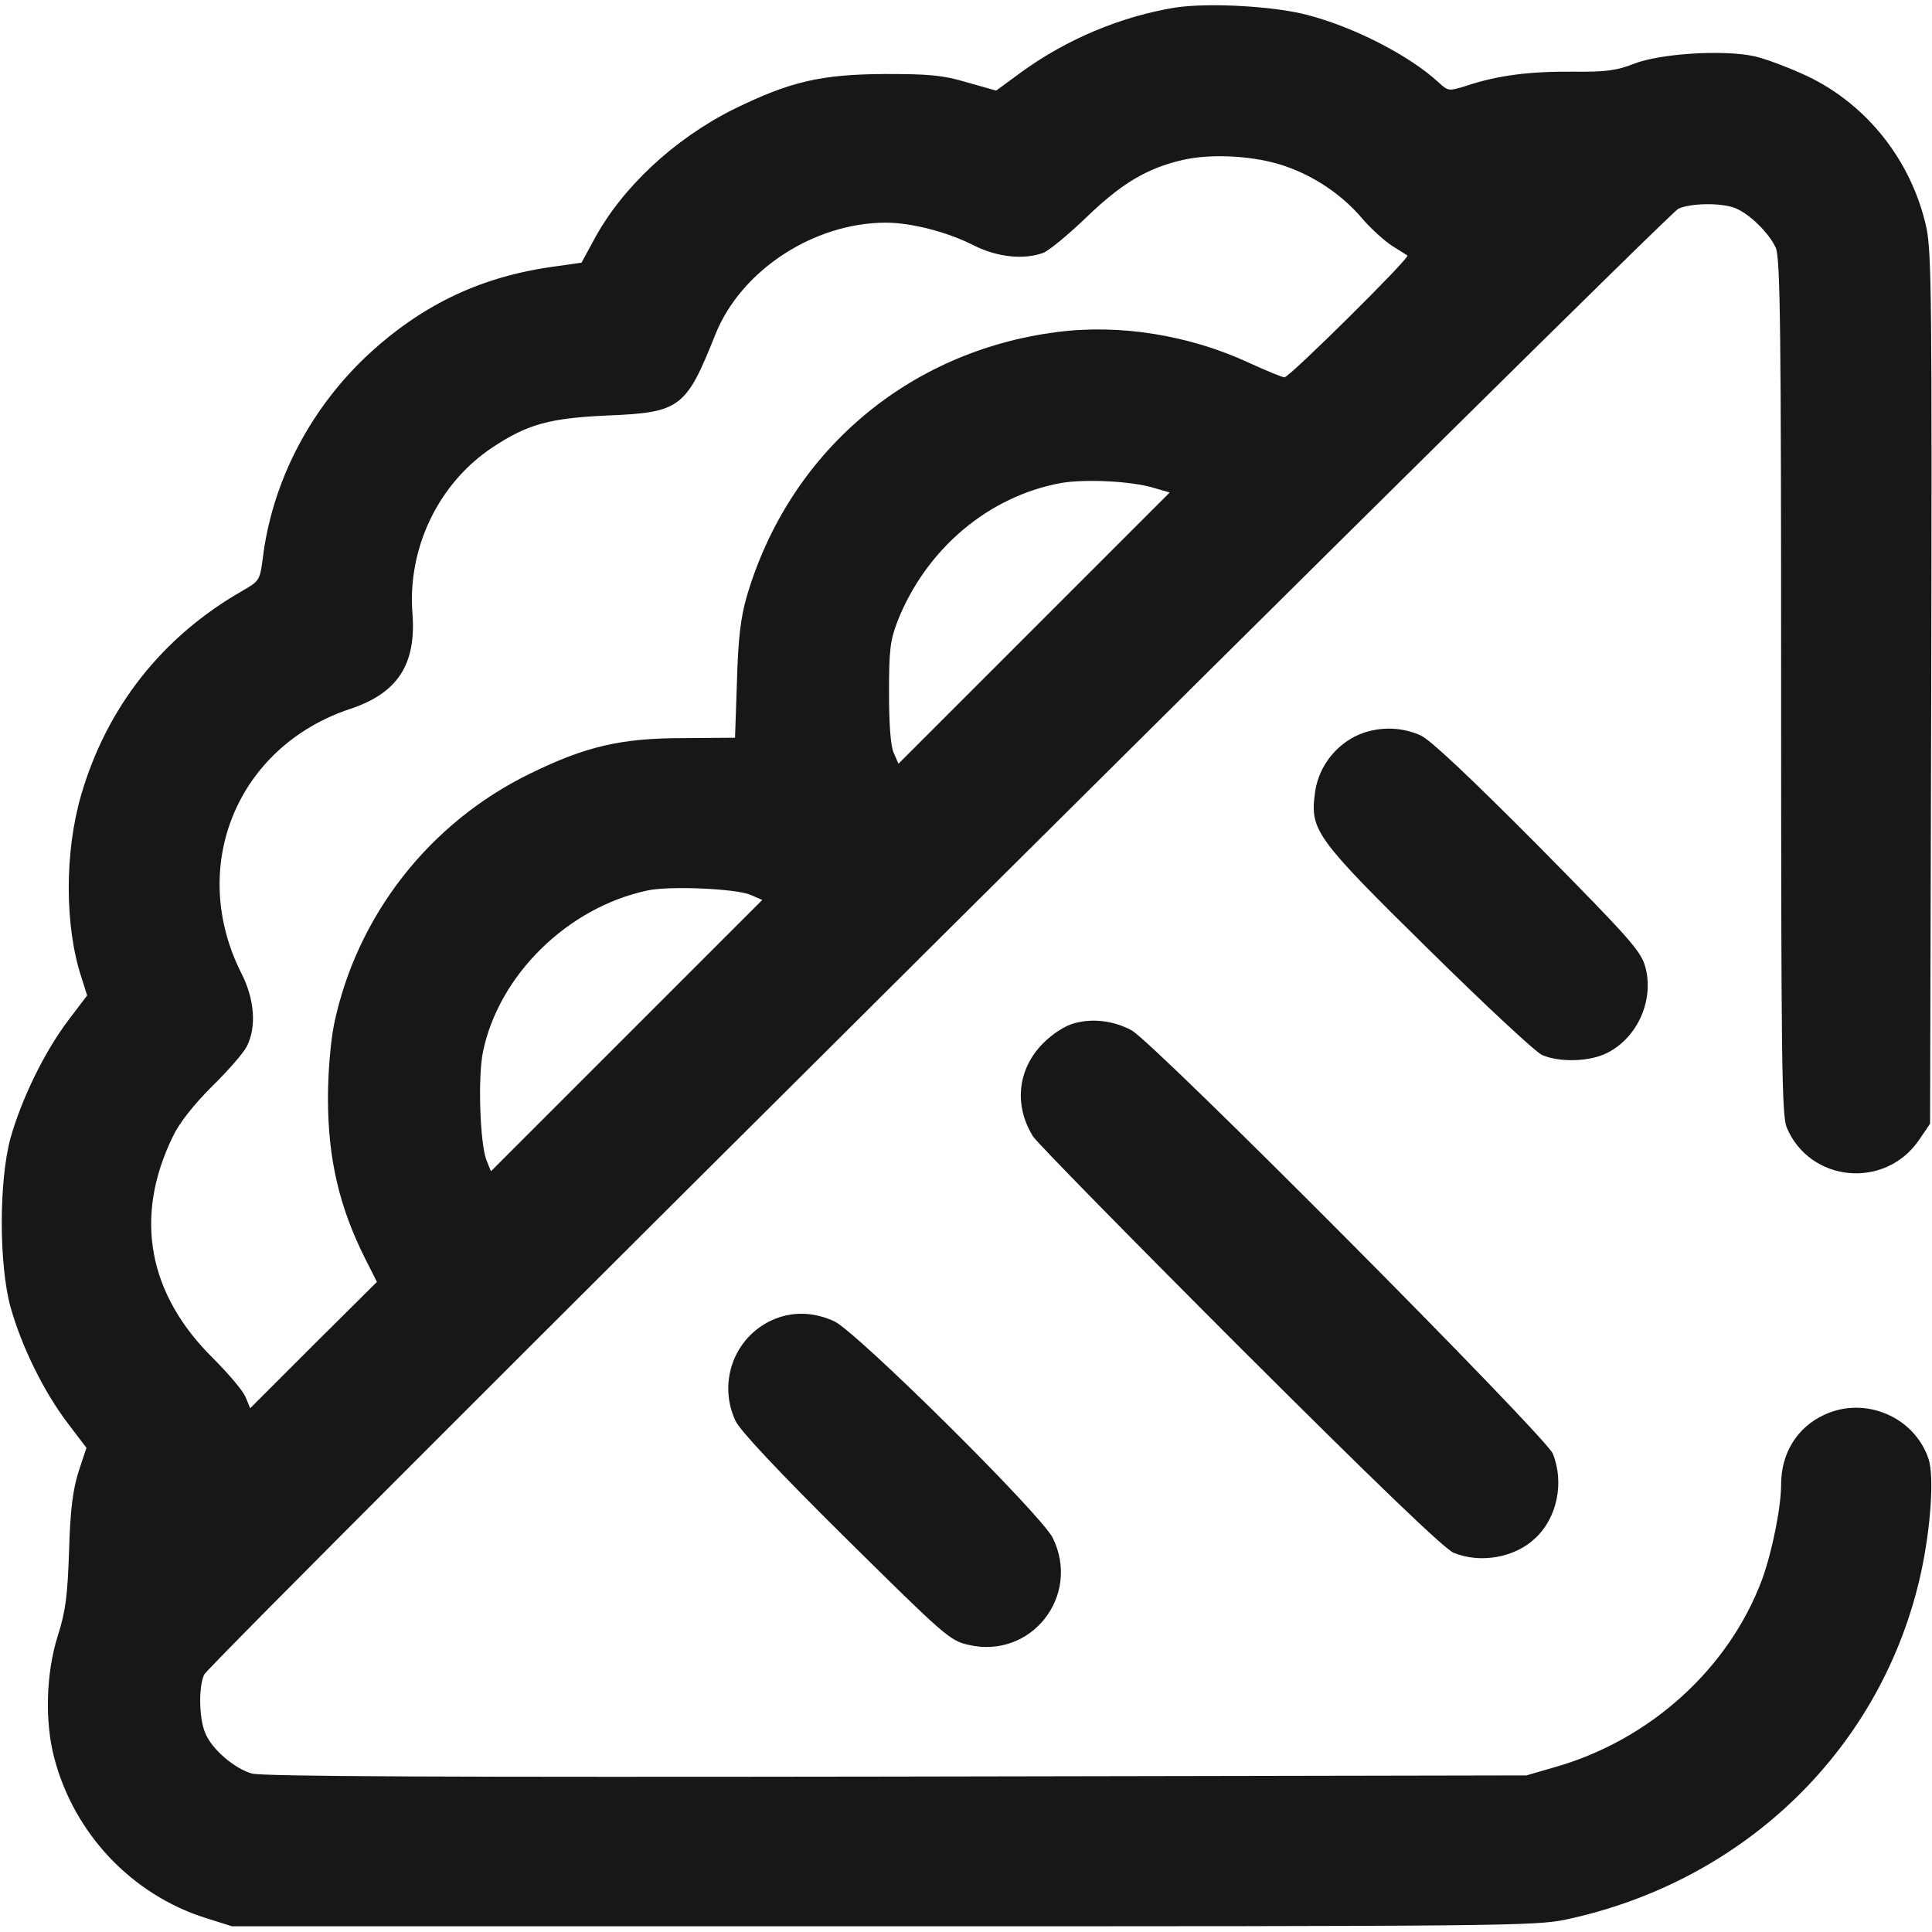 <svg width="20" height="20" viewBox="0 0 20 20" fill="none" xmlns="http://www.w3.org/2000/svg">
<g clip-path="url(#clip0_327_1677)">
<path d="M12.168 0.078C11.613 0.168 11.047 0.402 10.574 0.746L10.312 0.938L10.008 0.852C9.758 0.777 9.613 0.766 9.16 0.766C8.496 0.77 8.18 0.844 7.598 1.129C6.977 1.438 6.43 1.949 6.141 2.496L6.02 2.719L5.691 2.766C4.945 2.875 4.332 3.176 3.773 3.707C3.188 4.27 2.812 5.012 2.719 5.789C2.691 6.004 2.684 6.016 2.508 6.117C1.68 6.59 1.105 7.32 0.84 8.23C0.668 8.82 0.668 9.59 0.844 10.121L0.902 10.305L0.707 10.562C0.461 10.887 0.223 11.375 0.109 11.781C-0.012 12.223 -0.012 13.09 0.109 13.531C0.223 13.938 0.453 14.406 0.699 14.73L0.895 14.988L0.812 15.238C0.754 15.426 0.727 15.629 0.715 16.055C0.699 16.516 0.68 16.68 0.598 16.934C0.477 17.316 0.461 17.82 0.562 18.199C0.766 18.98 1.363 19.613 2.129 19.855L2.402 19.941H9.141C15.508 19.941 15.898 19.938 16.211 19.871C18.074 19.473 19.492 18.086 19.887 16.277C19.988 15.809 20.023 15.285 19.965 15.105C19.82 14.668 19.309 14.449 18.887 14.645C18.605 14.773 18.438 15.043 18.438 15.367C18.438 15.605 18.344 16.066 18.242 16.348C17.898 17.273 17.082 18.012 16.098 18.293L15.801 18.379L9.277 18.391C4.633 18.398 2.711 18.391 2.605 18.359C2.422 18.305 2.191 18.105 2.125 17.941C2.059 17.789 2.055 17.461 2.113 17.336C2.168 17.211 17.25 2.219 17.375 2.16C17.508 2.102 17.812 2.098 17.957 2.152C18.105 2.207 18.316 2.414 18.383 2.566C18.43 2.672 18.438 3.441 18.438 7.109C18.438 11.008 18.445 11.543 18.496 11.672C18.734 12.238 19.508 12.316 19.863 11.805L19.98 11.633L19.992 7.137C20 3.133 19.996 2.605 19.941 2.352C19.789 1.668 19.332 1.086 18.711 0.789C18.527 0.703 18.281 0.609 18.16 0.582C17.832 0.512 17.184 0.555 16.914 0.66C16.738 0.73 16.625 0.746 16.277 0.742C15.836 0.738 15.5 0.781 15.184 0.887C14.996 0.945 14.992 0.945 14.891 0.852C14.59 0.574 14.012 0.277 13.523 0.152C13.176 0.062 12.504 0.027 12.168 0.078ZM13.301 1.719C13.609 1.824 13.898 2.02 14.105 2.266C14.199 2.375 14.34 2.5 14.414 2.547C14.488 2.594 14.559 2.637 14.57 2.645C14.598 2.668 13.348 3.906 13.297 3.906C13.273 3.906 13.105 3.836 12.926 3.754C12.309 3.469 11.59 3.352 10.938 3.438C9.395 3.637 8.168 4.684 7.73 6.176C7.668 6.391 7.641 6.609 7.629 7.051L7.609 7.637L7.074 7.641C6.426 7.641 6.062 7.727 5.488 8.008C4.445 8.516 3.691 9.48 3.457 10.609C3.422 10.789 3.395 11.102 3.395 11.367C3.395 11.996 3.512 12.496 3.781 13.031L3.902 13.27L3.246 13.922L2.59 14.578L2.543 14.465C2.52 14.402 2.367 14.223 2.211 14.066C1.531 13.398 1.383 12.598 1.789 11.766C1.855 11.625 2.004 11.438 2.191 11.25C2.355 11.09 2.52 10.902 2.555 10.832C2.656 10.633 2.637 10.348 2.5 10.078C1.941 8.973 2.453 7.73 3.621 7.34C4.117 7.176 4.309 6.879 4.27 6.355C4.215 5.676 4.539 5 5.102 4.629C5.461 4.391 5.691 4.328 6.293 4.301C7.043 4.27 7.102 4.223 7.406 3.461C7.672 2.797 8.426 2.305 9.172 2.305C9.434 2.305 9.809 2.402 10.078 2.539C10.324 2.664 10.602 2.691 10.801 2.617C10.859 2.594 11.059 2.43 11.246 2.25C11.613 1.895 11.875 1.742 12.242 1.656C12.547 1.586 12.996 1.613 13.301 1.719ZM11.945 5.051L12.109 5.098L10.707 6.5L9.301 7.906L9.25 7.789C9.219 7.719 9.203 7.488 9.203 7.168C9.203 6.727 9.215 6.629 9.293 6.426C9.59 5.68 10.234 5.137 10.984 5C11.23 4.957 11.719 4.98 11.945 5.051ZM7.766 9.262L7.891 9.316L6.488 10.719L5.082 12.125L5.035 12.008C4.969 11.836 4.945 11.148 5 10.887C5.164 10.094 5.875 9.395 6.699 9.219C6.926 9.168 7.613 9.199 7.766 9.262Z" fill="#171717"/>
<path d="M14.024 7.625C13.797 7.742 13.637 7.969 13.61 8.227C13.563 8.598 13.633 8.691 14.797 9.836C15.371 10.402 15.895 10.891 15.965 10.922C16.149 11 16.457 10.992 16.641 10.898C16.954 10.738 17.125 10.351 17.032 10.008C16.985 9.844 16.875 9.719 15.922 8.754C15.231 8.059 14.809 7.66 14.707 7.613C14.493 7.516 14.235 7.519 14.024 7.625Z" fill="#171717"/>
<path d="M11.117 10.594C11.027 10.617 10.894 10.703 10.797 10.801C10.535 11.066 10.492 11.441 10.695 11.766C10.742 11.836 11.707 12.82 12.84 13.953C14.261 15.371 14.949 16.031 15.047 16.074C15.324 16.188 15.68 16.125 15.89 15.926C16.121 15.715 16.195 15.344 16.074 15.047C16 14.867 11.93 10.774 11.711 10.664C11.527 10.566 11.308 10.539 11.117 10.594Z" fill="#171717"/>
<path d="M7.988 13.668C7.598 13.848 7.43 14.312 7.613 14.707C7.66 14.809 8.059 15.234 8.754 15.922C9.774 16.93 9.832 16.984 10.024 17.027C10.672 17.18 11.192 16.523 10.899 15.922C10.785 15.684 8.86 13.777 8.633 13.676C8.414 13.578 8.192 13.574 7.988 13.668Z" fill="#171717"/>
</g>
<defs>
<clipPath id="clip0_327_1677">
<rect width="20" height="20" fill="white"/>
</clipPath>
</defs>
</svg>
